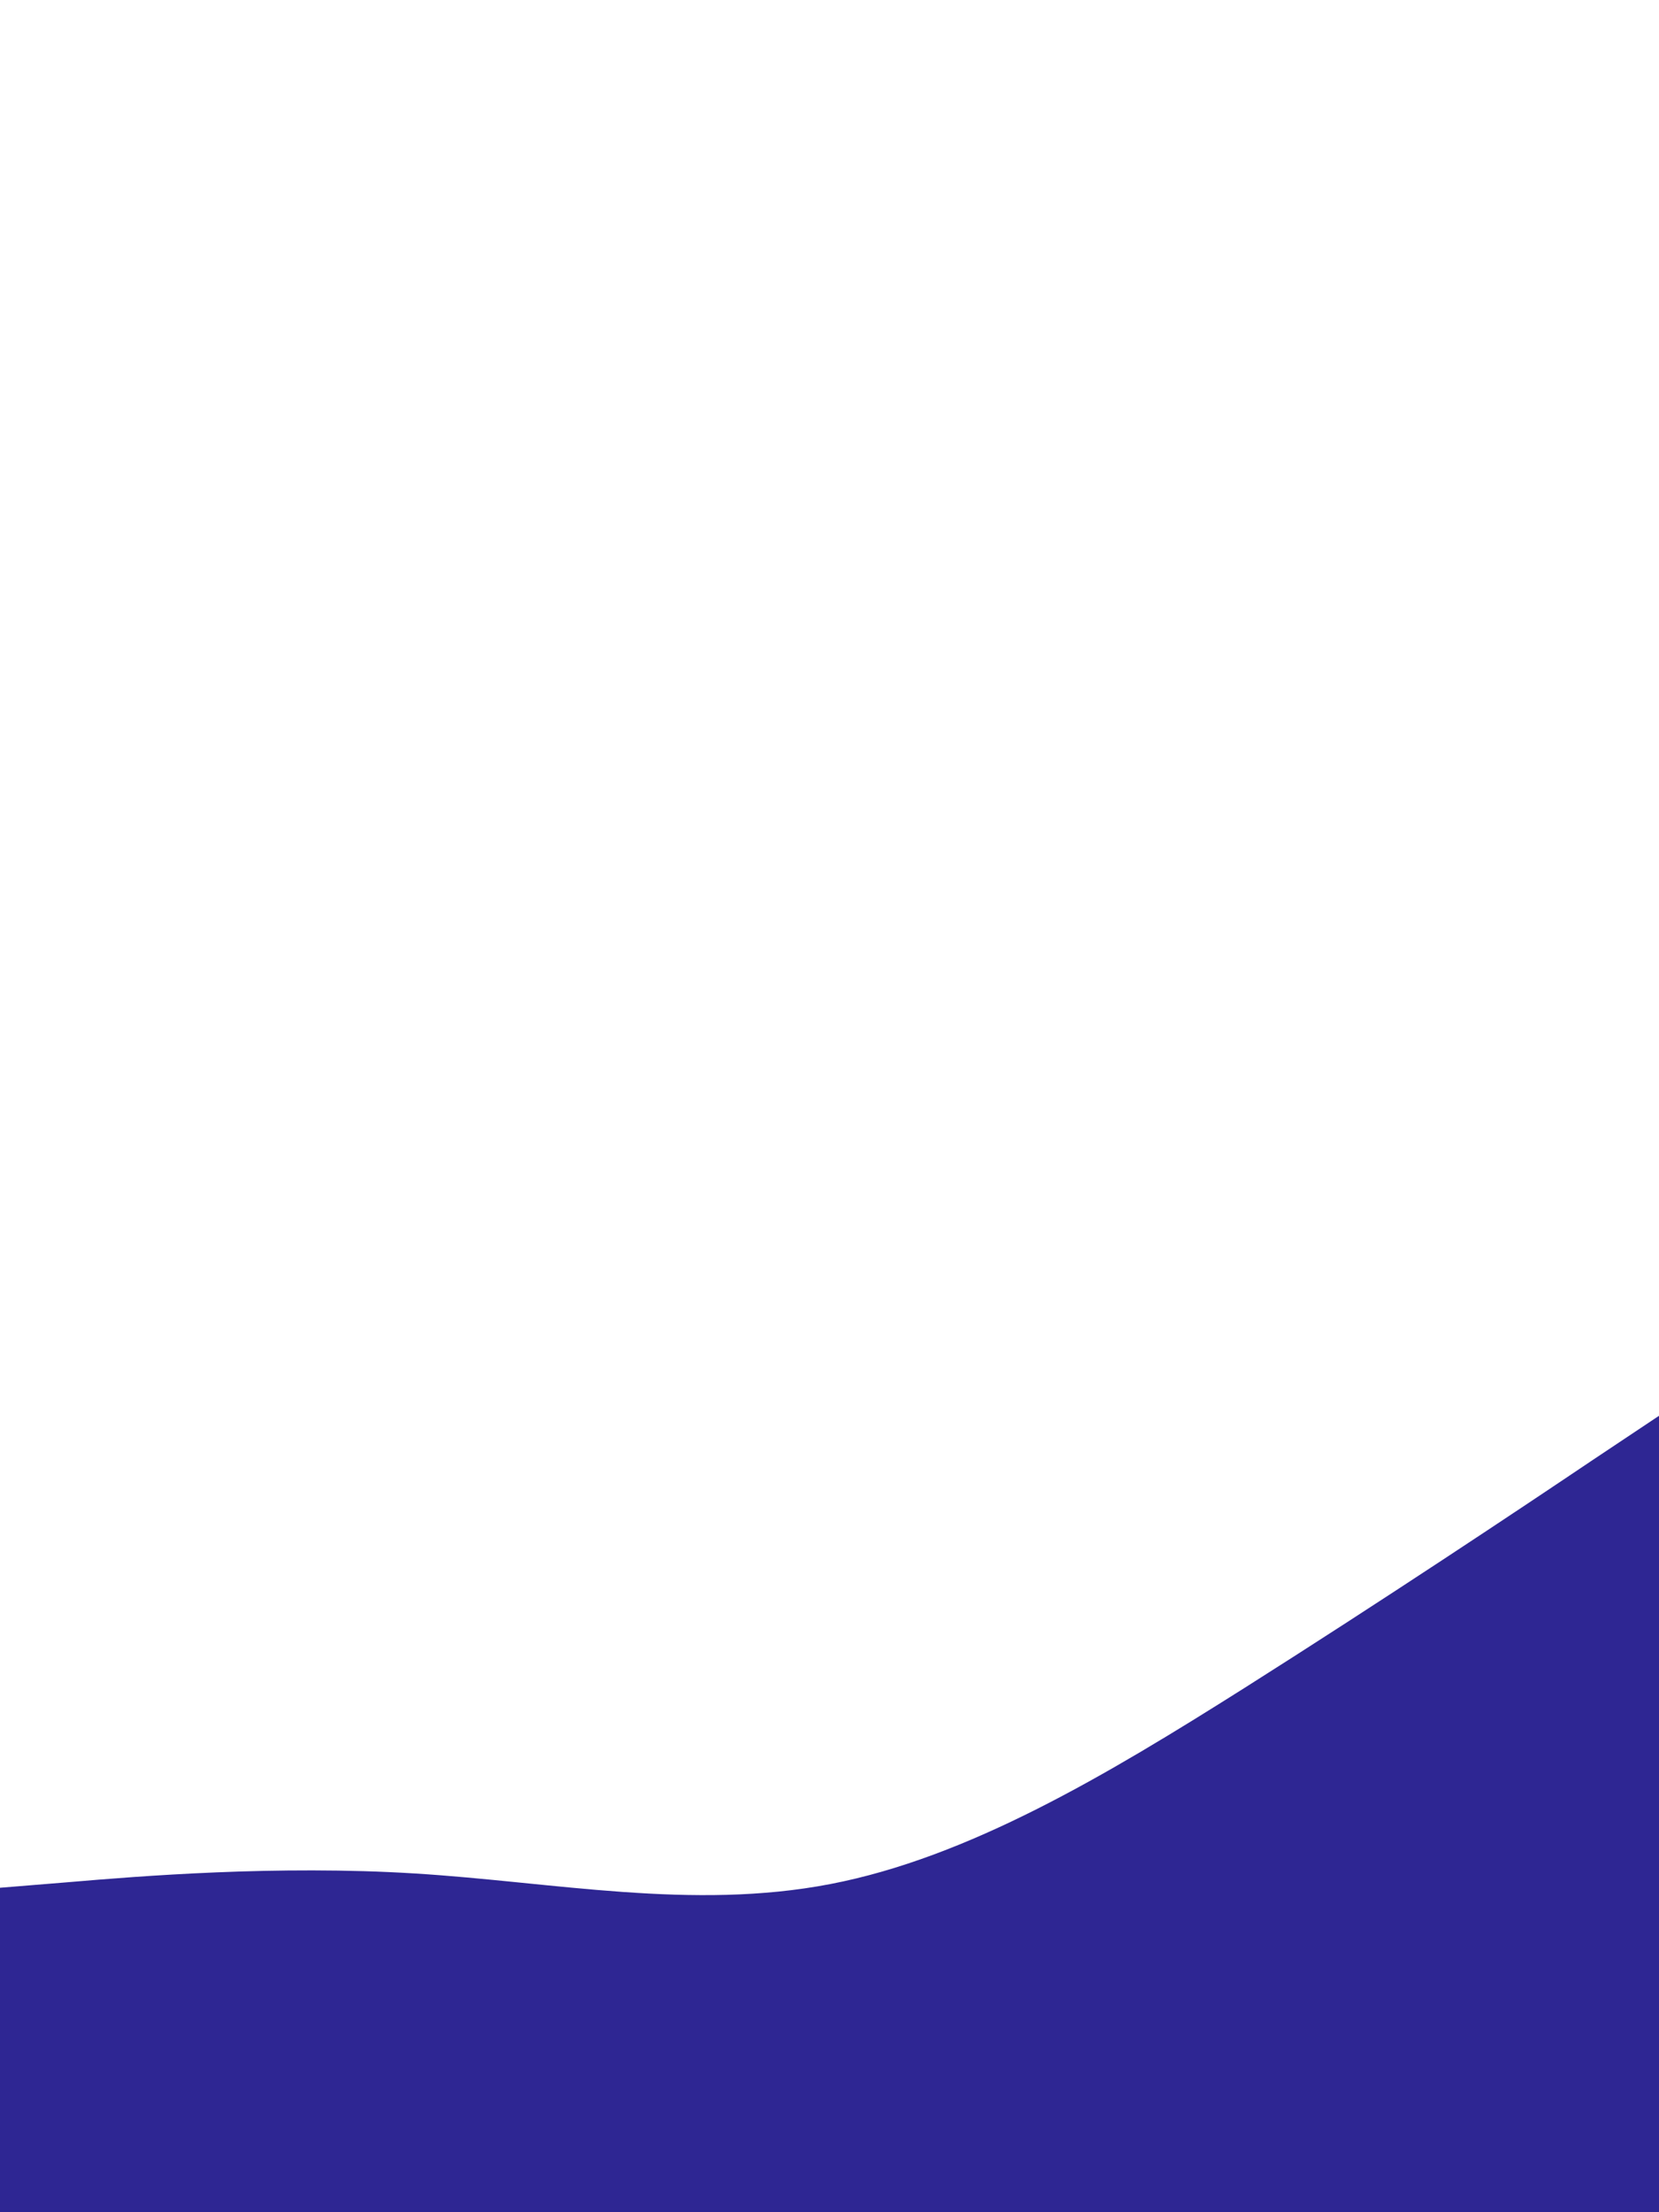 <svg id="visual" viewBox="0 0 675 900" width="675" height="900" xmlns="http://www.w3.org/2000/svg" xmlns:xlink="http://www.w3.org/1999/xlink" version="1.1"><path d="M0 768L28.2 765.7C56.3 763.3 112.7 758.7 169 762.2C225.3 765.7 281.7 777.3 337.8 766.5C394 755.7 450 722.3 506.2 686.8C562.3 651.3 618.7 613.7 646.8 594.8L675 576L675 901L646.8 901C618.7 901 562.3 901 506.2 901C450 901 394 901 337.8 901C281.7 901 225.3 901 169 901C112.7 901 56.3 901 28.2 901L0 901Z" fill="#2e2693" stroke-linecap="round" stroke-linejoin="miter"></path></svg>